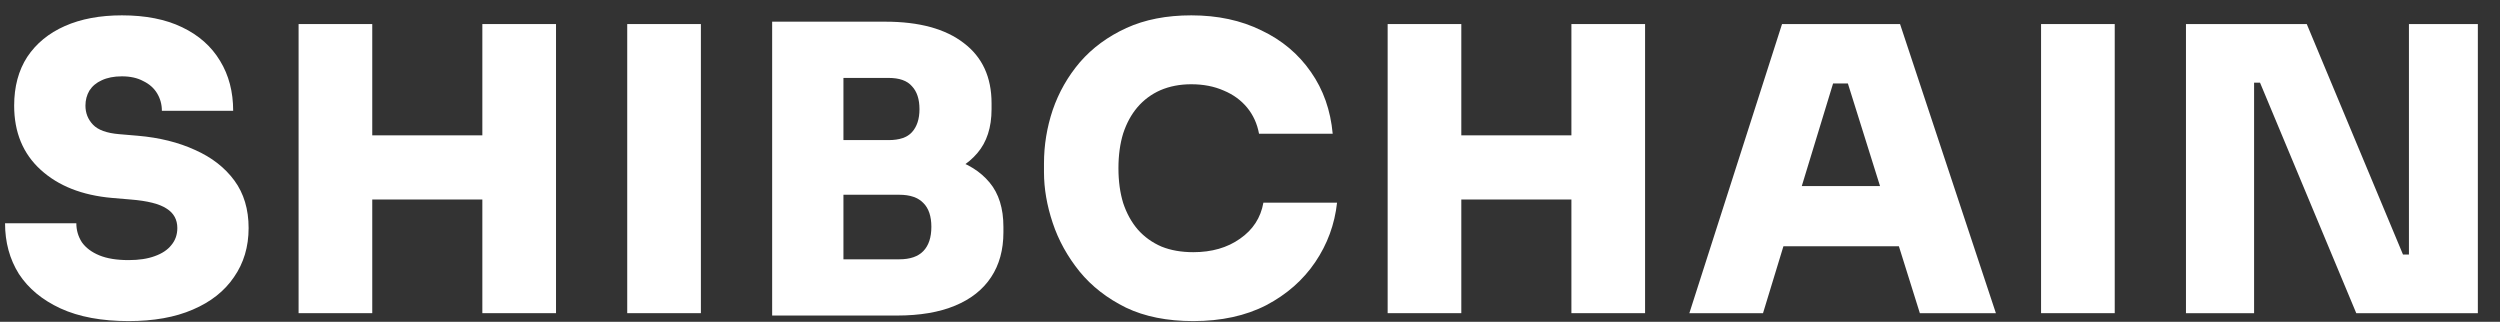 <svg width="101" height="13" viewBox="0 0 101 13" fill="none" xmlns="http://www.w3.org/2000/svg">
<rect x="0" y="0" width="101" height="13" fill="#333333" stroke="none"/>
<path d="M88.313 12.652V0.972H93.193L97.081 10.284H97.641L97.321 10.572V0.972H100.105V12.652H95.193L91.305 3.34H90.745L91.065 3.052V12.652H88.313Z" fill="white"/>
<path d="M82.459 12.652V0.972H85.435V12.652H82.459Z" fill="white"/>
<path d="M68.25 12.652L71.994 0.972H76.762L80.634 12.652H77.562L74.554 3.052L75.402 3.372H73.29L74.154 3.052L71.226 12.652H68.25ZM71.306 9.948L72.202 7.516H76.634L77.53 9.948H71.306Z" fill="white"/>
<path d="M63.485 12.652V0.972H66.461V12.652H63.485ZM56.061 12.652V0.972H59.037V12.652H56.061ZM58.525 8.06V5.468H63.997V8.06H58.525Z" fill="white"/>
<path d="M48.209 12.972C47.153 12.972 46.246 12.791 45.489 12.428C44.731 12.055 44.107 11.57 43.617 10.972C43.126 10.364 42.763 9.708 42.529 9.004C42.294 8.3 42.177 7.618 42.177 6.956V6.604C42.177 5.868 42.294 5.148 42.529 4.444C42.774 3.73 43.142 3.084 43.633 2.508C44.134 1.932 44.758 1.474 45.505 1.132C46.251 0.791 47.126 0.62 48.129 0.62C49.195 0.62 50.139 0.823 50.961 1.228C51.793 1.623 52.459 2.183 52.961 2.908C53.462 3.623 53.755 4.455 53.841 5.404H50.865C50.79 4.999 50.63 4.647 50.385 4.348C50.139 4.05 49.825 3.82 49.441 3.66C49.057 3.49 48.619 3.404 48.129 3.404C47.67 3.404 47.254 3.484 46.881 3.644C46.518 3.804 46.209 4.034 45.953 4.332C45.707 4.62 45.515 4.972 45.377 5.388C45.249 5.804 45.185 6.274 45.185 6.796C45.185 7.319 45.249 7.788 45.377 8.204C45.515 8.62 45.713 8.978 45.969 9.276C46.235 9.575 46.555 9.804 46.929 9.964C47.302 10.114 47.729 10.188 48.209 10.188C48.955 10.188 49.585 10.007 50.097 9.644C50.619 9.282 50.934 8.796 51.041 8.188H54.017C53.921 9.063 53.627 9.863 53.137 10.588C52.646 11.314 51.985 11.895 51.153 12.332C50.321 12.759 49.339 12.972 48.209 12.972Z" fill="white"/>
<path d="M33.755 12.748V10.476H36.331C36.768 10.476 37.093 10.364 37.306 10.14C37.52 9.916 37.627 9.591 37.627 9.164C37.627 8.738 37.52 8.418 37.306 8.204C37.093 7.98 36.768 7.868 36.331 7.868H33.755V6.108H36.234C37.056 6.108 37.792 6.21 38.443 6.412C39.093 6.604 39.605 6.924 39.978 7.372C40.352 7.82 40.538 8.418 40.538 9.164V9.388C40.538 10.092 40.373 10.695 40.042 11.196C39.712 11.698 39.227 12.082 38.587 12.348C37.947 12.615 37.163 12.748 36.234 12.748H33.755ZM31.195 12.748V0.876H34.075V12.748H31.195ZM33.755 7.42V5.66H35.898C36.336 5.66 36.651 5.554 36.843 5.34C37.045 5.116 37.147 4.807 37.147 4.412C37.147 4.007 37.045 3.698 36.843 3.484C36.651 3.26 36.336 3.148 35.898 3.148H33.755V0.876H35.77C37.136 0.876 38.192 1.164 38.938 1.74C39.685 2.306 40.059 3.116 40.059 4.172V4.412C40.059 5.148 39.867 5.74 39.483 6.188C39.109 6.626 38.597 6.94 37.947 7.132C37.306 7.324 36.581 7.42 35.77 7.42H33.755Z" fill="white"/>
<path d="M25.34 12.652V0.972H28.316V12.652H25.34Z" fill="white"/>
<path d="M19.487 12.652V0.972H22.463V12.652H19.487ZM12.063 12.652V0.972H15.039V12.652H12.063ZM14.527 8.06V5.468H19.999V8.06H14.527Z" fill="white"/>
<path d="M5.196 12.972C4.108 12.972 3.19 12.802 2.444 12.46C1.708 12.119 1.148 11.655 0.764 11.068C0.39 10.471 0.204 9.788 0.204 9.02H3.084C3.084 9.298 3.158 9.554 3.308 9.788C3.468 10.012 3.702 10.188 4.012 10.316C4.321 10.444 4.716 10.508 5.196 10.508C5.612 10.508 5.964 10.455 6.252 10.348C6.55 10.242 6.774 10.092 6.924 9.9C7.084 9.708 7.164 9.479 7.164 9.212C7.164 8.871 7.02 8.61 6.732 8.428C6.444 8.236 5.958 8.114 5.276 8.06L4.524 7.996C3.318 7.89 2.358 7.511 1.644 6.86C0.929 6.21 0.572 5.346 0.572 4.268C0.572 3.5 0.748 2.844 1.1 2.3C1.462 1.756 1.969 1.34 2.62 1.052C3.27 0.764 4.038 0.62 4.924 0.62C5.884 0.62 6.694 0.78 7.356 1.1C8.028 1.42 8.54 1.874 8.892 2.46C9.244 3.036 9.42 3.708 9.42 4.476H6.54C6.54 4.22 6.476 3.986 6.348 3.772C6.22 3.559 6.033 3.394 5.788 3.276C5.553 3.148 5.265 3.084 4.924 3.084C4.604 3.084 4.332 3.138 4.108 3.244C3.894 3.34 3.729 3.479 3.612 3.66C3.505 3.842 3.452 4.044 3.452 4.268C3.452 4.567 3.553 4.823 3.756 5.036C3.958 5.25 4.31 5.378 4.812 5.42L5.564 5.484C6.438 5.559 7.212 5.751 7.884 6.06C8.556 6.359 9.084 6.77 9.468 7.292C9.852 7.815 10.044 8.455 10.044 9.212C10.044 9.97 9.846 10.631 9.452 11.196C9.068 11.762 8.513 12.199 7.788 12.508C7.073 12.818 6.209 12.972 5.196 12.972Z" fill="white"/>
</svg>
